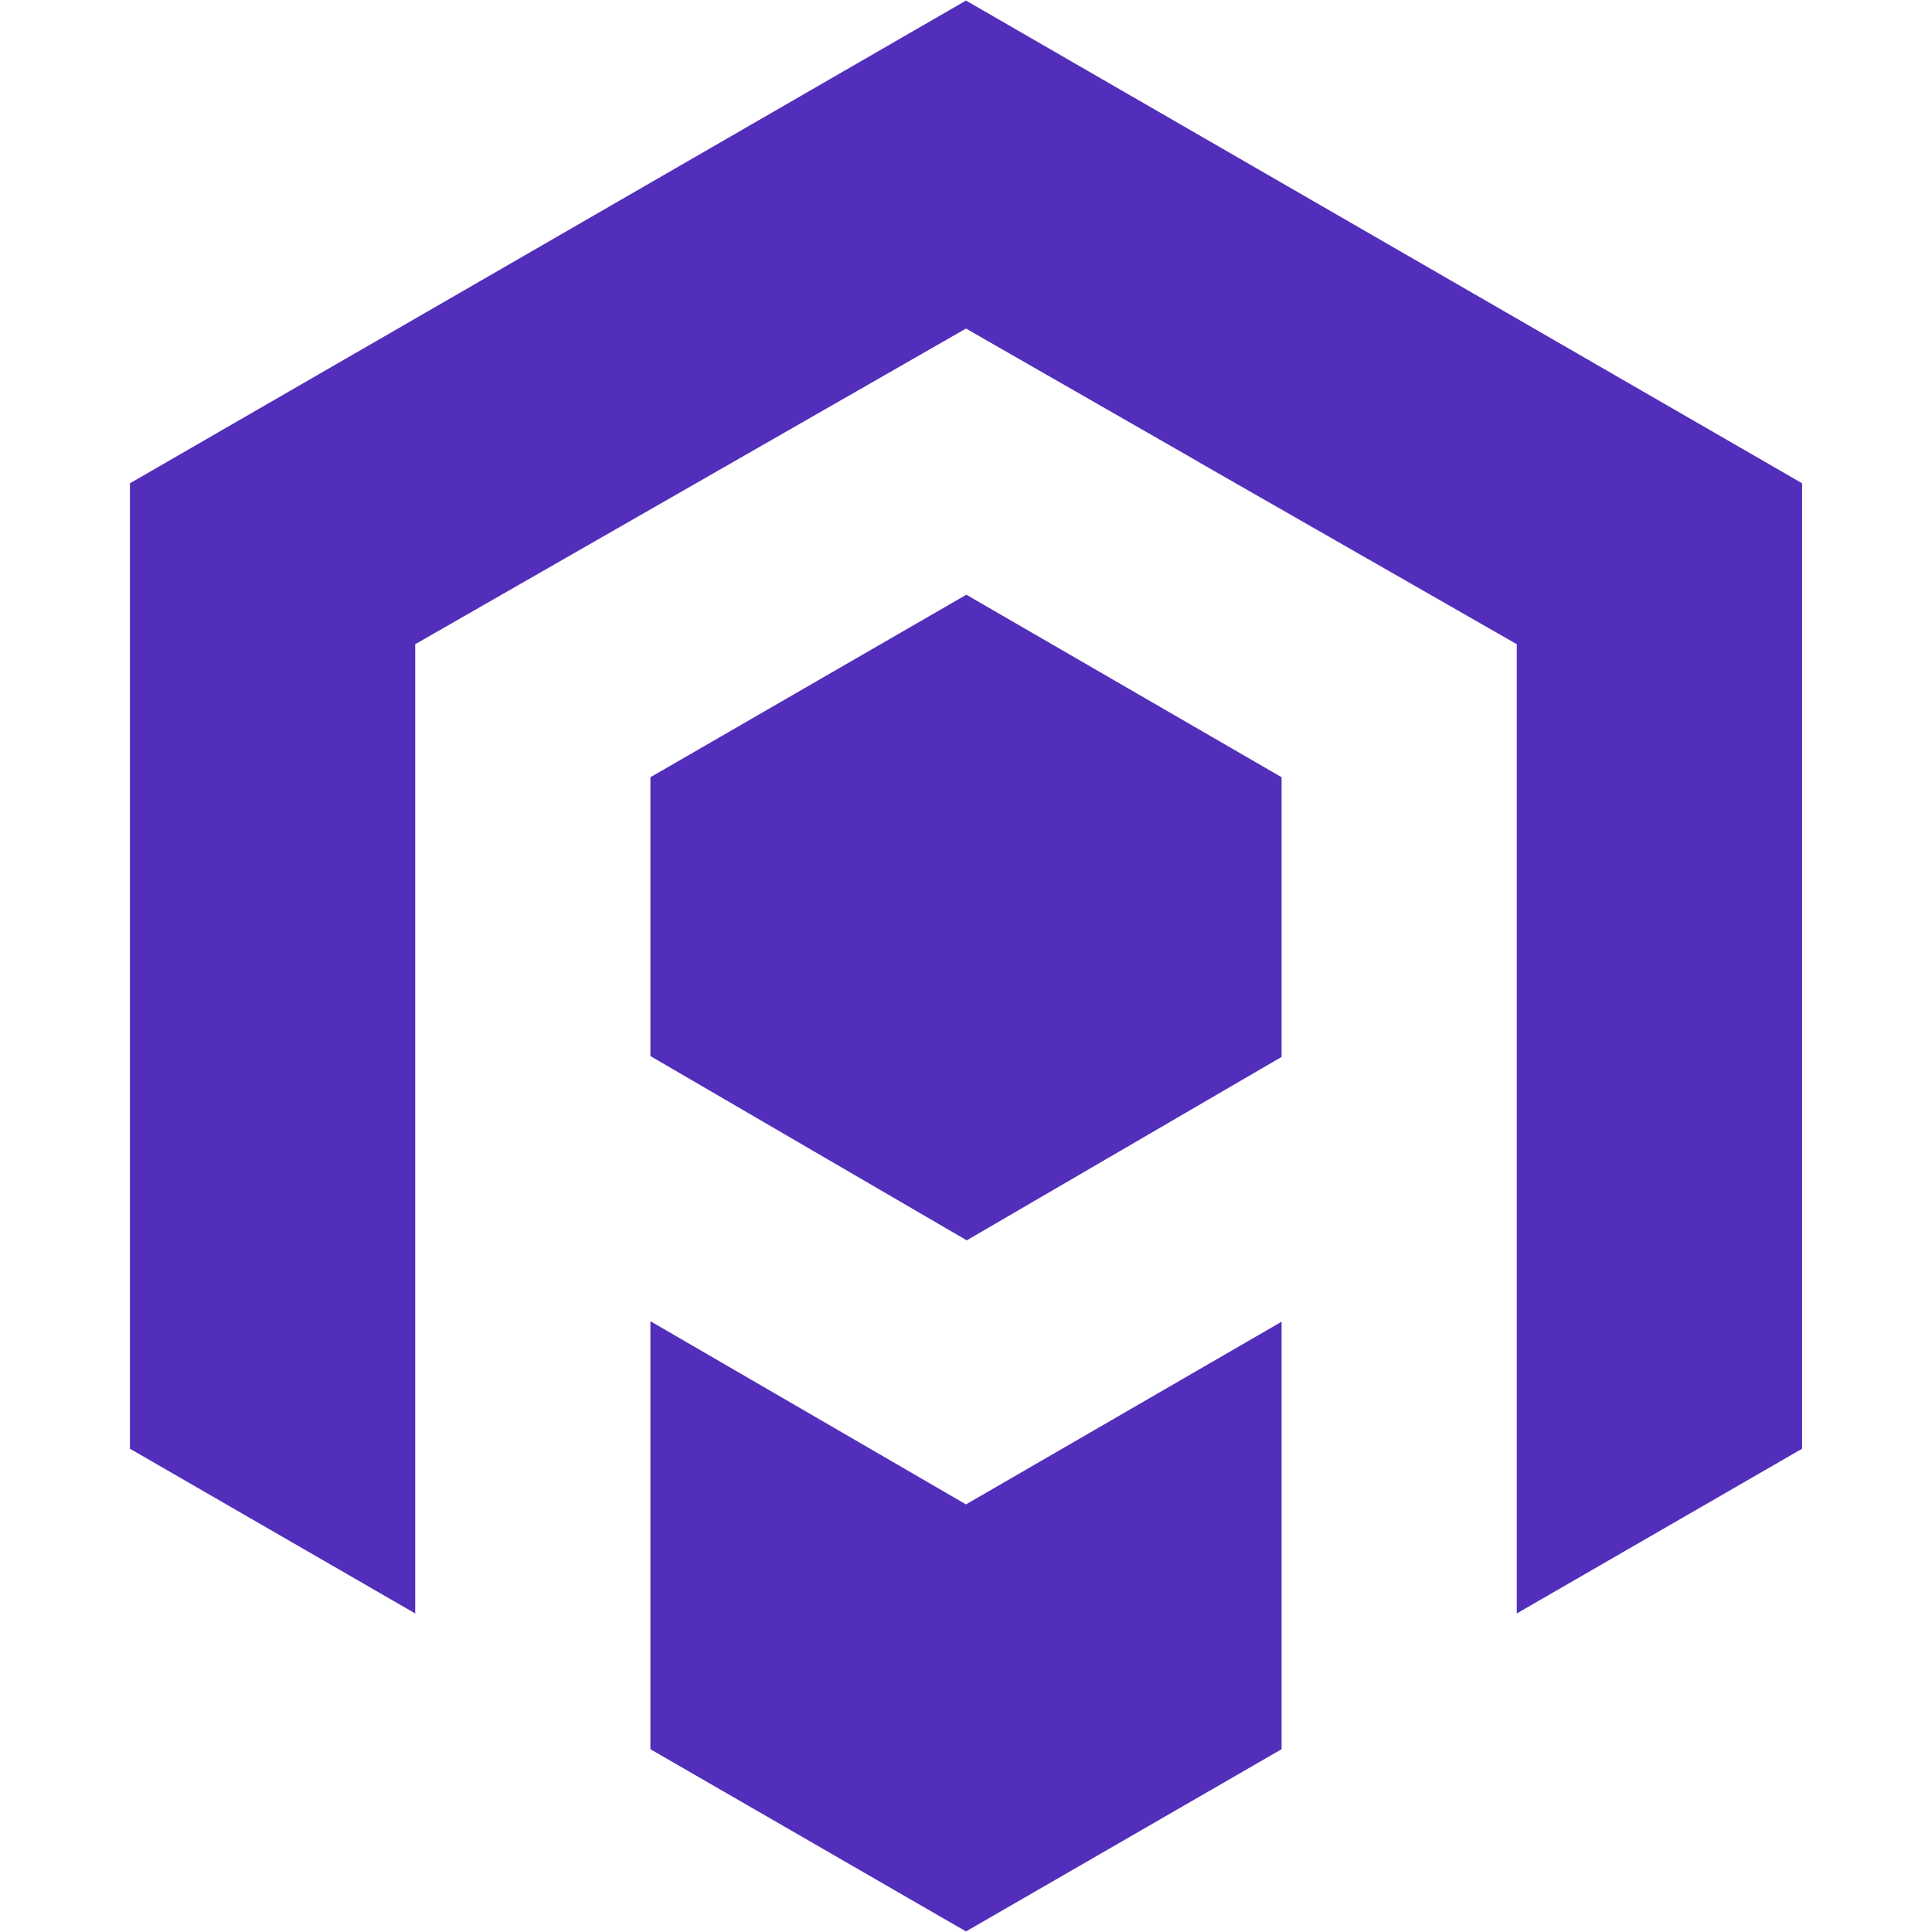<svg xmlns="http://www.w3.org/2000/svg" width="34" height="34" fill="none"><path fill="#532eba" fill-rule="evenodd" d="m17 .01 14.714 8.495v16.99l-5.021 2.899V11.337L21.07 8.118l.002-.001L17 5.782l-9.693 5.555v17.057l-5.02-2.899V8.505Zm5.554 13.668-5.548-3.212-5.56 3.212v4.907l5.567 3.243 5.541-3.228zm0 9.582L17 26.475v-.004.004l-5.554-3.224v7.532L17 33.99l5.554-3.207z" clip-rule="evenodd"/></svg>